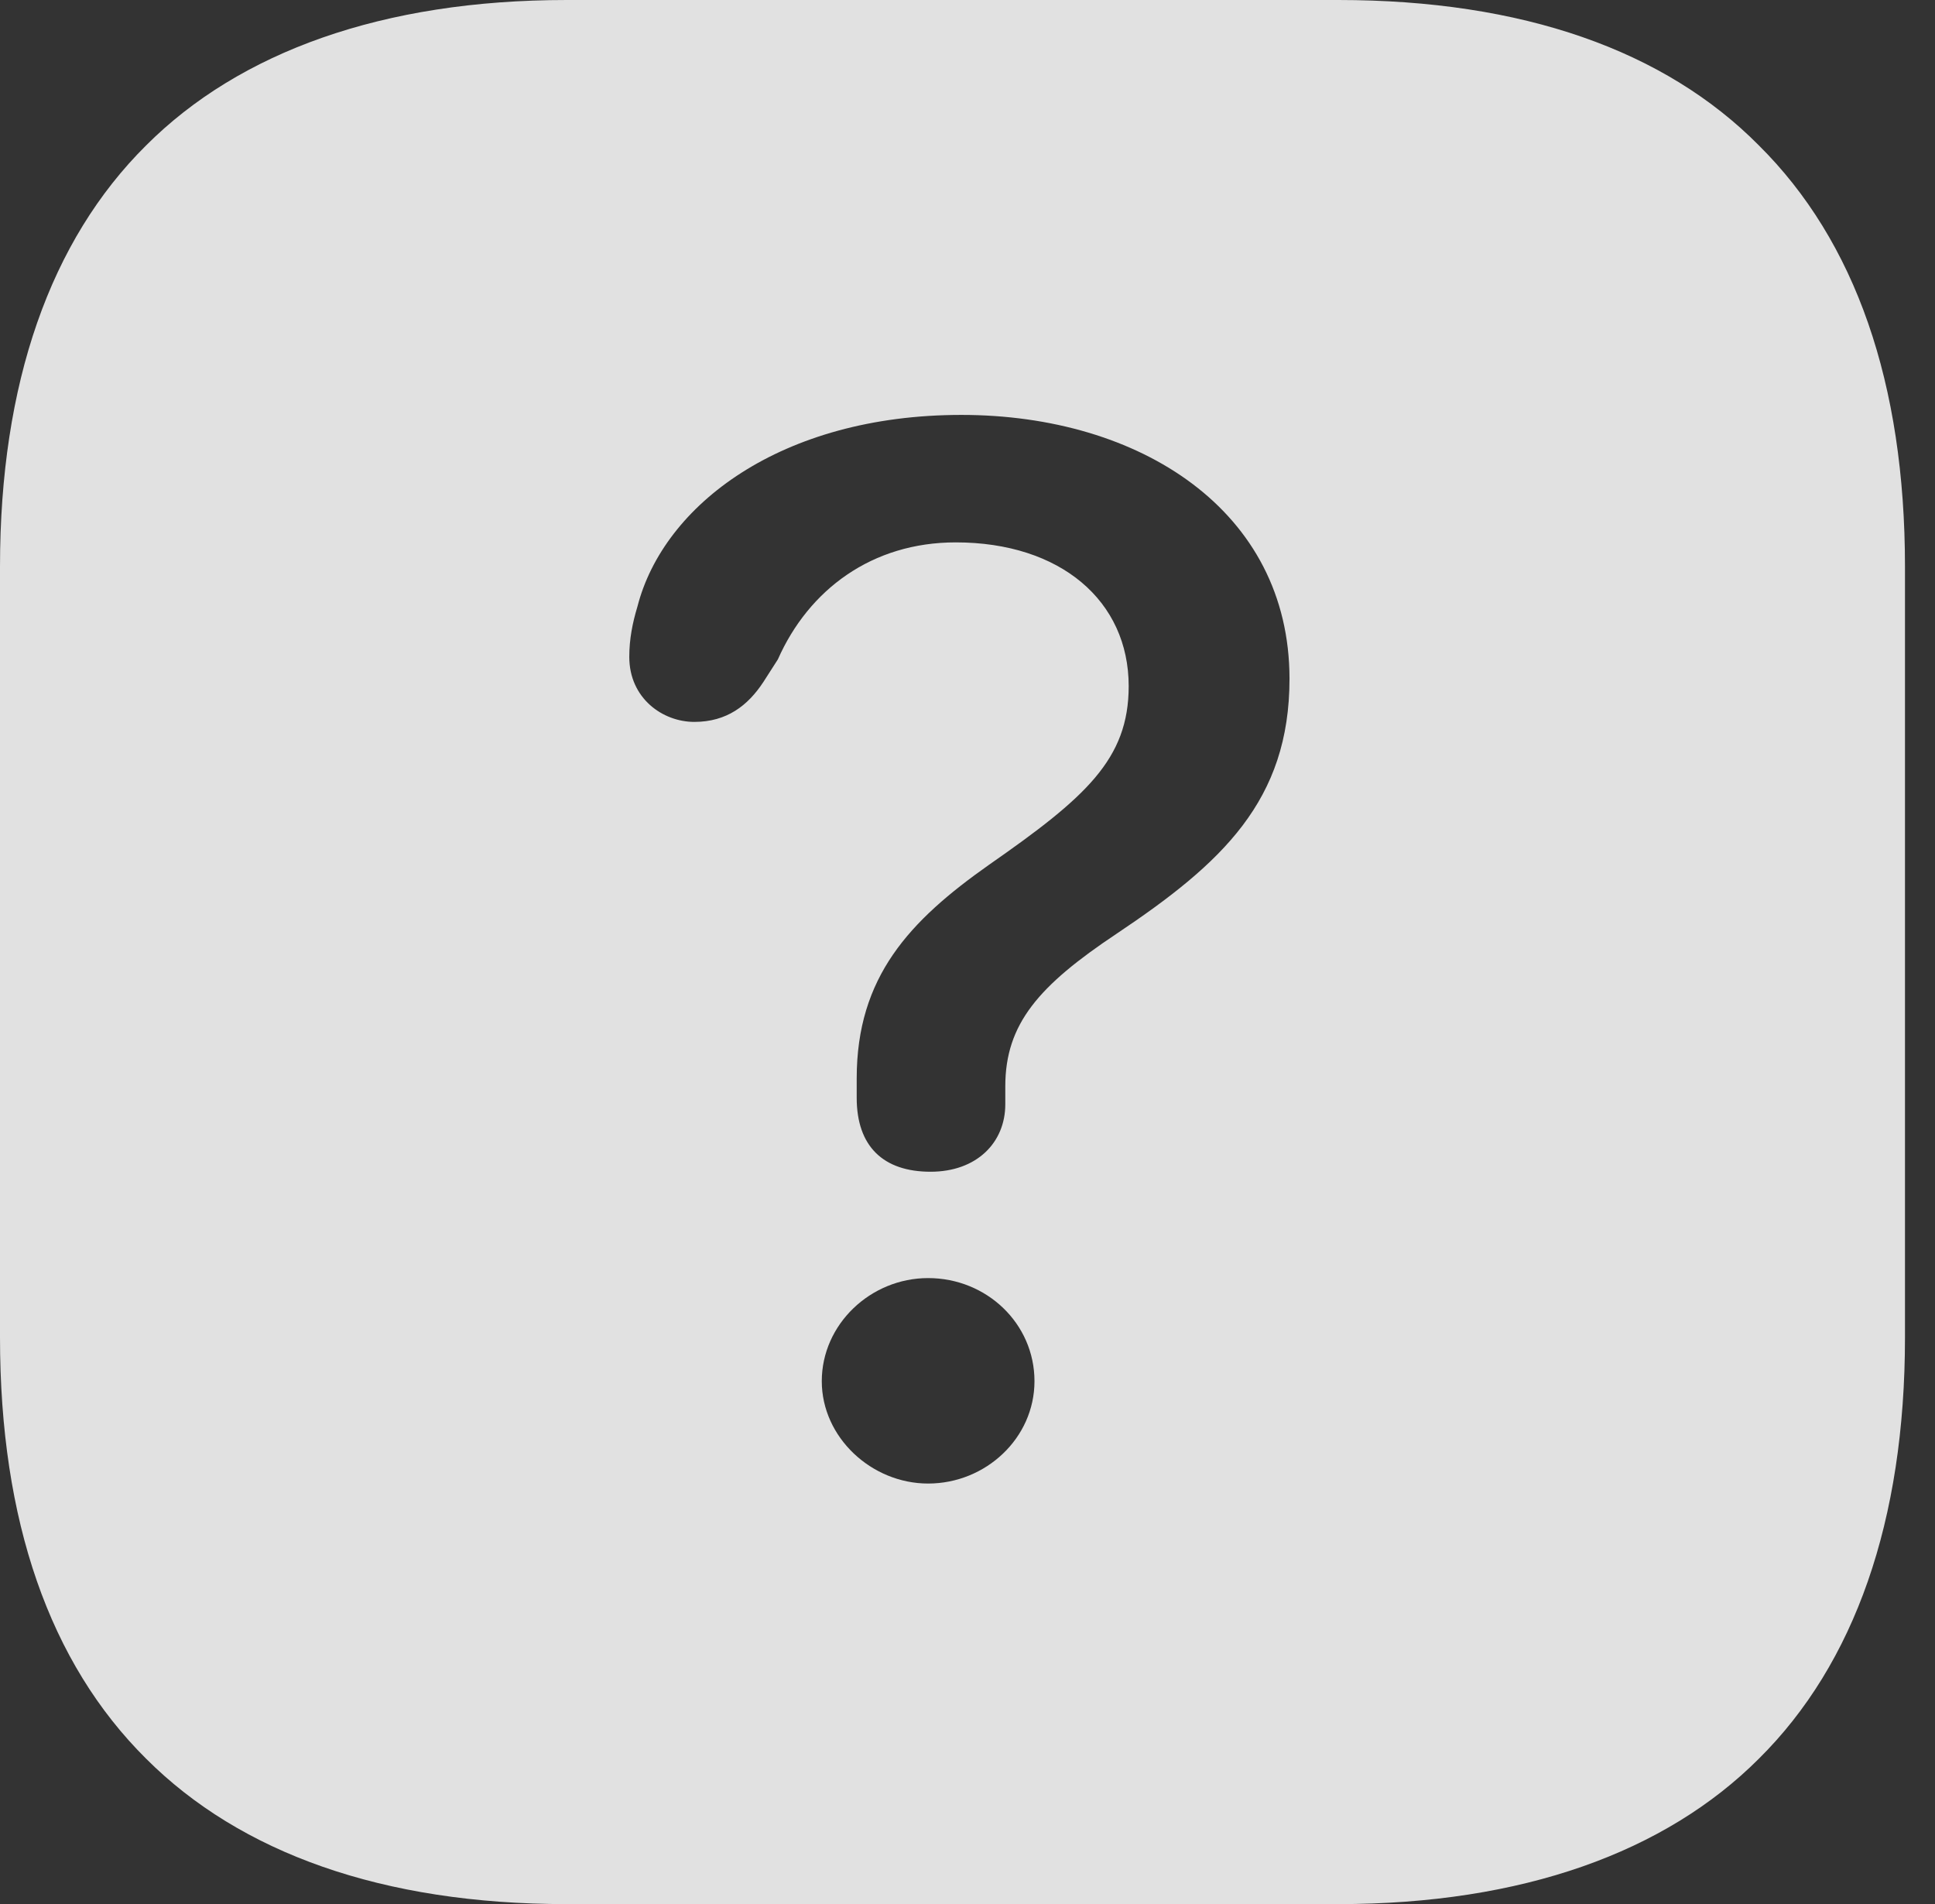 <?xml version="1.0" encoding="UTF-8"?>
<!--Generator: Apple Native CoreSVG 341-->
<!DOCTYPE svg
PUBLIC "-//W3C//DTD SVG 1.1//EN"
       "http://www.w3.org/Graphics/SVG/1.1/DTD/svg11.dtd">
<svg version="1.1" xmlns="http://www.w3.org/2000/svg" xmlns:xlink="http://www.w3.org/1999/xlink" viewBox="0 0 23.271 22.9">
 <rect x="0" y="0" width="23.271" height="22.9" fill="#333333" stroke="none"/>
 <g>
  <rect height="22.9" opacity="0" width="23.271" x="0" y="0"/>
  <path d="M21.152 1.748C22.314 2.9 22.91 4.609 22.91 6.816L22.91 16.084C22.91 18.291 22.305 20.01 21.152 21.152C20.029 22.275 18.311 22.9 16.094 22.9L6.816 22.9C4.6 22.9 2.891 22.285 1.758 21.152C0.596 20 0 18.291 0 16.084L0 6.816C0 4.609 0.605 2.891 1.758 1.748C2.881 0.625 4.6 0 6.816 0L16.094 0C18.311 0 20.02 0.605 21.152 1.748ZM9.883 16.611C9.883 17.285 10.479 17.842 11.162 17.842C11.855 17.842 12.441 17.295 12.441 16.611C12.441 15.918 11.865 15.371 11.162 15.371C10.469 15.371 9.883 15.928 9.883 16.611ZM7.666 7.295C7.607 7.49 7.568 7.686 7.568 7.9C7.568 8.398 7.969 8.682 8.35 8.682C8.74 8.682 8.994 8.486 9.18 8.203L9.355 7.93C9.727 7.09 10.488 6.523 11.494 6.523C12.754 6.523 13.574 7.227 13.574 8.252C13.574 9.131 13.057 9.59 11.895 10.4C10.938 11.074 10.303 11.748 10.303 12.969C10.303 13.047 10.303 13.125 10.303 13.203C10.303 13.789 10.625 14.092 11.191 14.092C11.748 14.092 12.09 13.74 12.09 13.281C12.09 13.213 12.09 13.135 12.09 13.066C12.09 12.315 12.49 11.855 13.428 11.23C14.697 10.381 15.508 9.629 15.508 8.164C15.508 6.143 13.711 4.99 11.562 4.99C9.395 4.99 7.979 6.074 7.666 7.295Z" fill="white" fill-opacity="0.85"/>
 </g>
</svg>
